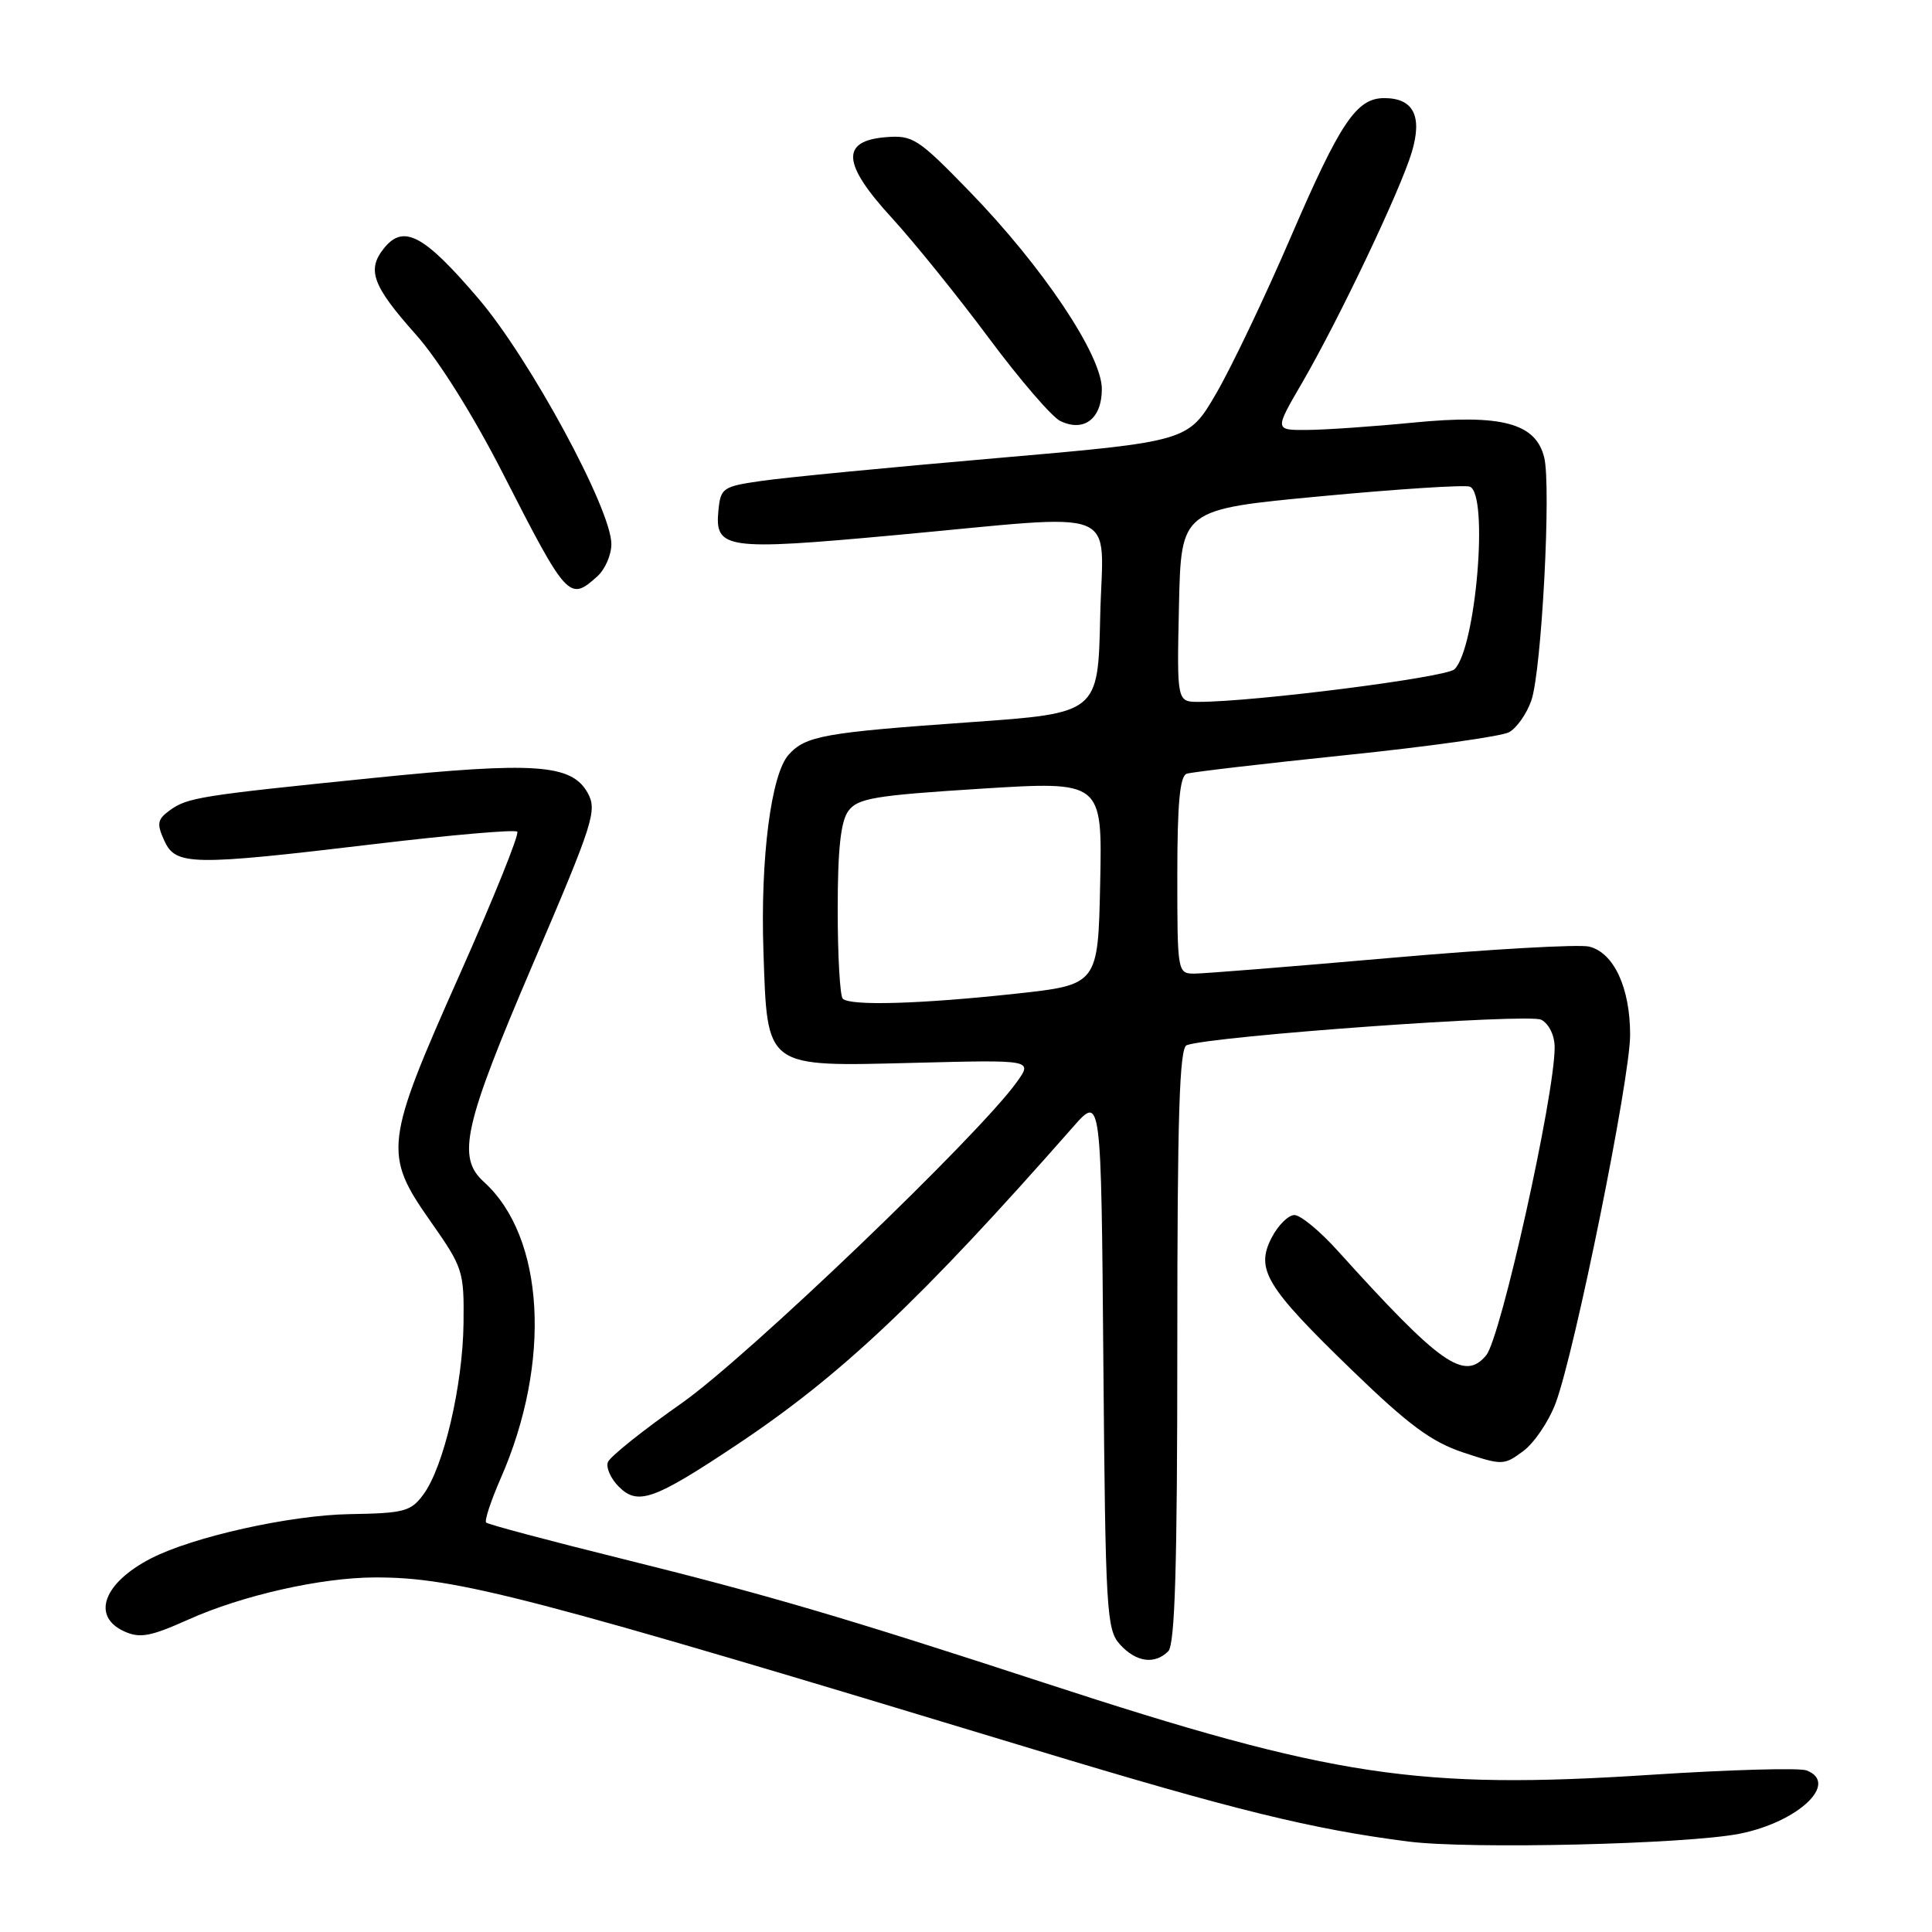 <?xml version="1.0" encoding="UTF-8" standalone="no"?>
<!DOCTYPE svg PUBLIC "-//W3C//DTD SVG 1.1//EN" "http://www.w3.org/Graphics/SVG/1.1/DTD/svg11.dtd" >
<svg xmlns="http://www.w3.org/2000/svg" xmlns:xlink="http://www.w3.org/1999/xlink" version="1.1" viewBox="0 0 256 256">
 <g >
 <path fill="currentColor"
d=" M 230.50 242.98 C 238.26 241.44 243.75 236.27 239.38 234.59 C 238.44 234.23 229.23 234.49 218.91 235.16 C 187.94 237.18 176.61 235.48 138.51 223.03 C 111.70 214.27 101.74 211.34 82.40 206.54 C 72.75 204.15 64.66 201.99 64.42 201.75 C 64.17 201.51 65.04 198.88 66.34 195.90 C 73.12 180.46 72.17 163.89 64.11 156.60 C 60.50 153.33 61.44 149.18 70.63 127.70 C 78.70 108.85 79.16 107.38 77.85 105.03 C 75.72 101.25 70.85 100.91 49.50 103.08 C 26.35 105.43 24.84 105.67 22.46 107.40 C 20.85 108.58 20.75 109.15 21.77 111.39 C 23.28 114.71 25.36 114.74 49.74 111.83 C 59.78 110.63 68.24 109.90 68.54 110.20 C 68.84 110.51 65.41 119.02 60.91 129.13 C 50.94 151.52 50.78 152.91 57.05 161.84 C 61.35 167.96 61.50 168.42 61.42 175.34 C 61.32 183.56 58.80 194.35 56.12 198.00 C 54.45 200.28 53.58 200.51 46.35 200.63 C 38.44 200.76 25.54 203.64 20.00 206.50 C 13.69 209.76 12.08 214.17 16.47 216.17 C 18.54 217.11 19.94 216.85 24.96 214.60 C 32.09 211.40 42.51 209.04 49.64 209.02 C 60.38 208.98 69.97 211.48 137.00 231.81 C 163.50 239.84 173.87 242.39 186.67 244.02 C 194.82 245.05 223.44 244.37 230.50 242.98 Z  M 154.80 218.80 C 155.69 217.91 156.00 207.53 156.00 178.27 C 156.00 147.71 156.28 138.84 157.25 138.49 C 160.72 137.26 202.60 134.25 204.22 135.12 C 205.26 135.67 206.00 137.21 206.00 138.79 C 206.00 145.18 198.87 177.24 196.93 179.58 C 194.04 183.06 190.89 180.84 177.24 165.72 C 174.90 163.12 172.32 161.00 171.52 161.00 C 170.71 161.00 169.35 162.35 168.50 164.00 C 166.33 168.20 167.72 170.50 179.20 181.61 C 186.68 188.85 189.70 191.07 193.91 192.47 C 199.07 194.18 199.28 194.18 201.86 192.26 C 203.31 191.18 205.24 188.31 206.14 185.90 C 208.70 179.00 216.00 142.93 216.00 137.13 C 216.00 130.88 213.85 126.25 210.58 125.43 C 209.26 125.10 197.46 125.77 184.34 126.92 C 171.23 128.07 159.49 129.01 158.25 129.01 C 156.03 129.00 156.00 128.81 156.00 115.97 C 156.00 106.43 156.34 102.83 157.25 102.52 C 157.94 102.30 167.41 101.19 178.30 100.06 C 189.19 98.94 198.93 97.57 199.94 97.03 C 200.96 96.49 202.29 94.59 202.91 92.82 C 204.27 88.92 205.57 64.39 204.61 60.59 C 203.47 56.06 198.97 54.86 187.33 55.99 C 181.92 56.52 175.56 56.96 173.19 56.97 C 168.88 57.00 168.88 57.00 172.52 50.75 C 177.40 42.35 185.56 25.21 187.07 20.16 C 188.50 15.38 187.29 13.00 183.42 13.00 C 179.74 13.00 177.59 16.20 171.01 31.47 C 167.63 39.32 163.20 48.61 161.16 52.12 C 157.45 58.50 157.45 58.50 131.98 60.71 C 117.96 61.92 104.03 63.27 101.00 63.71 C 95.74 64.46 95.49 64.64 95.19 67.68 C 94.70 72.76 96.21 72.97 118.50 70.92 C 149.36 68.09 146.11 66.80 145.78 81.75 C 145.50 94.50 145.50 94.50 128.50 95.70 C 109.24 97.06 106.76 97.50 104.51 99.99 C 102.17 102.57 100.74 113.76 101.16 126.08 C 101.69 141.66 101.24 141.33 121.17 140.83 C 136.83 140.43 136.83 140.43 134.75 143.35 C 129.72 150.41 98.99 179.86 90.28 185.96 C 85.20 189.52 80.82 193.02 80.55 193.74 C 80.27 194.46 80.93 195.93 82.00 197.00 C 84.51 199.51 86.64 198.76 97.54 191.50 C 111.43 182.26 121.97 172.31 142.21 149.30 C 145.91 145.10 145.91 145.10 146.20 180.45 C 146.48 213.57 146.62 215.93 148.40 217.90 C 150.54 220.25 153.00 220.60 154.80 218.80 Z  M 79.17 76.35 C 80.18 75.43 81.01 73.52 81.01 72.10 C 81.03 67.53 70.23 47.57 63.40 39.57 C 56.19 31.12 53.49 29.67 50.90 32.87 C 48.56 35.76 49.34 37.86 55.14 44.37 C 58.11 47.71 62.72 55.06 66.62 62.70 C 75.16 79.42 75.44 79.72 79.17 76.35 Z  M 146.00 51.55 C 146.00 47.06 138.16 35.35 128.49 25.39 C 121.61 18.31 120.96 17.89 117.34 18.18 C 111.37 18.68 111.60 21.71 118.18 28.88 C 121.10 32.07 126.88 39.22 131.00 44.76 C 135.12 50.30 139.40 55.27 140.50 55.79 C 143.64 57.30 146.00 55.48 146.00 51.55 Z  M 111.67 132.33 C 111.30 131.97 111.00 126.65 111.00 120.52 C 111.00 112.52 111.40 108.84 112.41 107.46 C 113.64 105.77 115.87 105.40 129.94 104.51 C 146.06 103.50 146.06 103.50 145.78 116.99 C 145.50 130.49 145.50 130.49 134.50 131.68 C 121.93 133.04 112.64 133.31 111.67 132.33 Z  M 156.22 80.25 C 156.50 67.50 156.50 67.50 175.00 65.76 C 185.18 64.80 194.06 64.23 194.75 64.48 C 197.29 65.41 195.58 85.87 192.73 88.68 C 191.63 89.76 166.24 93.00 158.84 93.00 C 155.94 93.00 155.94 93.00 156.22 80.25 Z "/>
</g>
</svg>